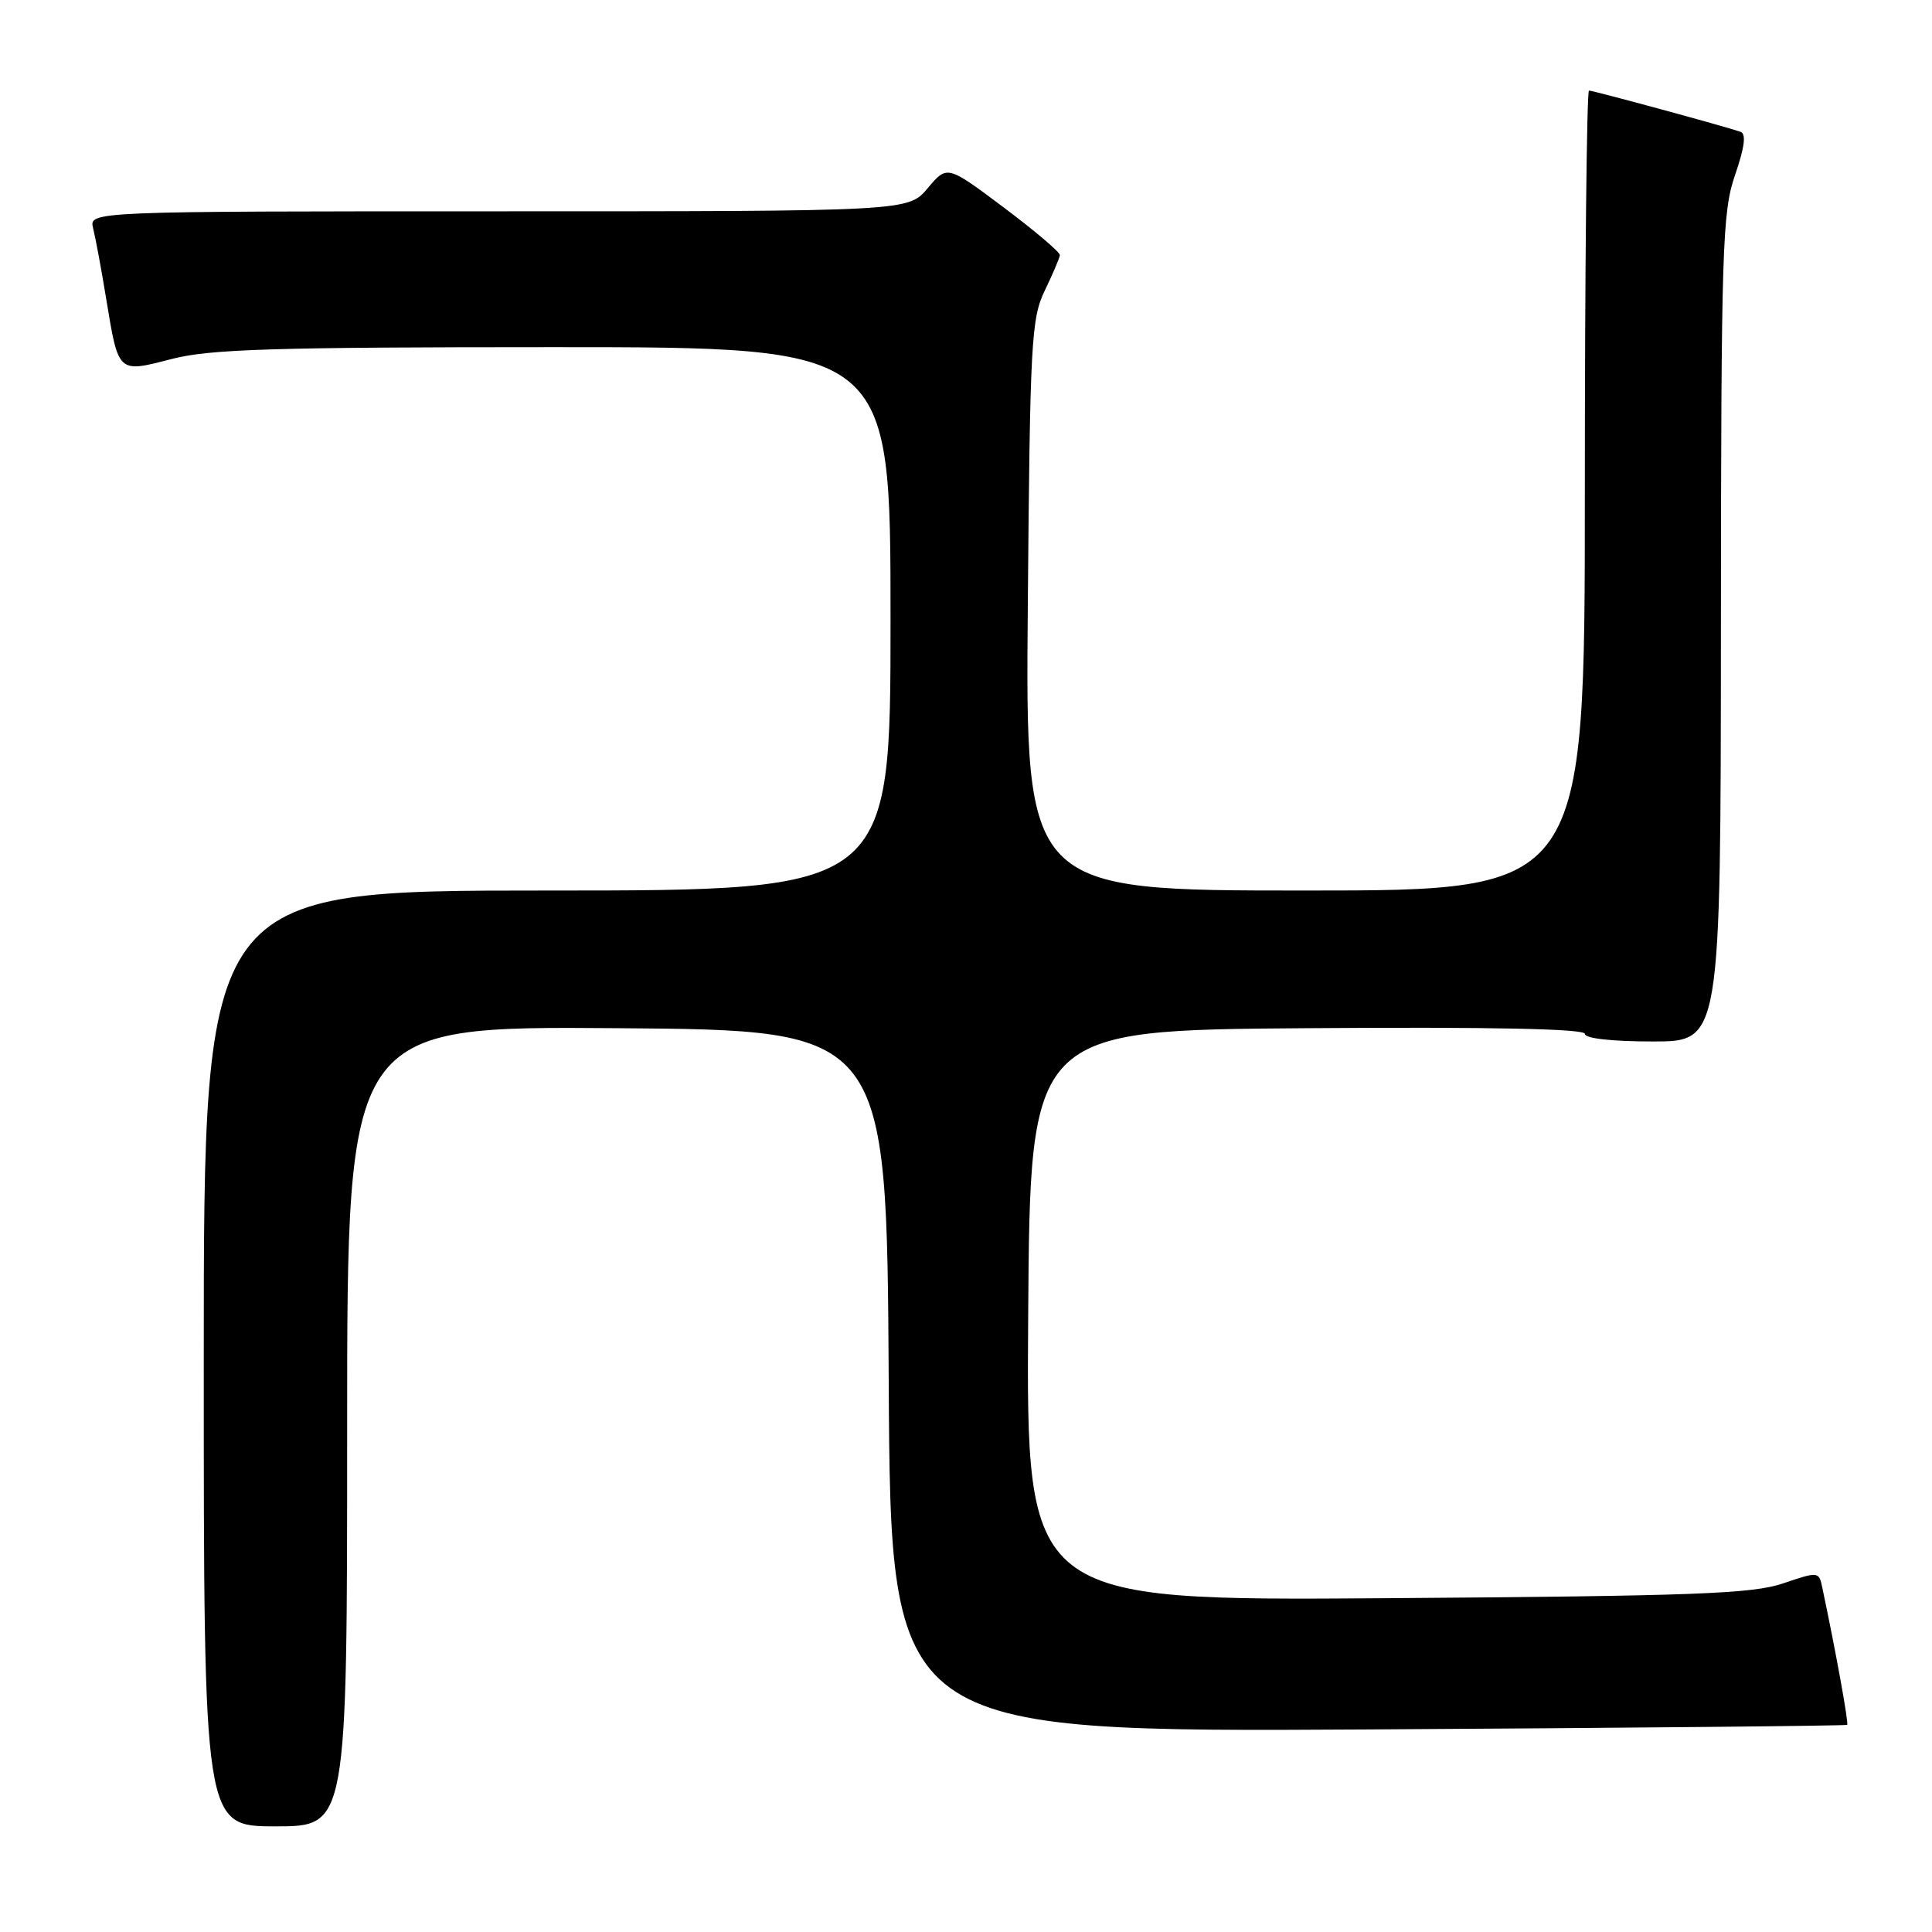 <?xml version="1.0" encoding="UTF-8" standalone="no"?>
<!DOCTYPE svg PUBLIC "-//W3C//DTD SVG 1.1//EN" "http://www.w3.org/Graphics/SVG/1.1/DTD/svg11.dtd" >
<svg xmlns="http://www.w3.org/2000/svg" xmlns:xlink="http://www.w3.org/1999/xlink" version="1.1" viewBox="0 0 256 256">
 <g >
 <path fill="currentColor"
d=" M 46.00 188.99 C 46.00 135.97 46.00 135.97 81.75 136.24 C 117.50 136.50 117.50 136.50 117.76 183.01 C 118.02 229.52 118.02 229.52 181.26 229.16 C 216.04 228.96 244.62 228.68 244.76 228.55 C 244.98 228.35 243.25 218.79 241.46 210.35 C 241.02 208.23 240.94 208.22 236.26 209.81 C 232.20 211.19 224.51 211.48 183.74 211.77 C 135.98 212.11 135.98 212.11 136.24 174.30 C 136.50 136.50 136.50 136.50 173.25 136.24 C 197.55 136.06 210.00 136.32 210.00 136.99 C 210.00 137.60 213.59 138.00 219.00 138.00 C 228.00 138.00 228.00 138.00 228.03 83.25 C 228.06 32.73 228.21 28.09 229.91 23.17 C 231.18 19.48 231.40 17.72 230.62 17.46 C 228.43 16.71 211.10 12.00 210.55 12.00 C 210.25 12.00 210.00 35.85 210.00 65.00 C 210.00 118.00 210.00 118.00 172.94 118.00 C 135.87 118.00 135.87 118.00 136.19 80.25 C 136.48 45.33 136.65 42.20 138.44 38.50 C 139.50 36.30 140.40 34.19 140.44 33.81 C 140.47 33.42 137.12 30.58 133.00 27.49 C 125.50 21.87 125.50 21.87 122.93 24.93 C 120.35 28.00 120.35 28.00 66.07 28.00 C 11.78 28.00 11.78 28.00 12.34 30.25 C 12.65 31.49 13.44 35.72 14.08 39.65 C 15.71 49.53 15.59 49.42 22.74 47.57 C 27.79 46.26 36.15 46.00 73.39 46.00 C 118.00 46.00 118.00 46.00 118.00 82.00 C 118.00 118.00 118.00 118.00 72.50 118.00 C 27.00 118.00 27.00 118.00 27.00 180.00 C 27.00 242.00 27.00 242.00 36.50 242.00 C 46.00 242.00 46.00 242.00 46.00 188.99 Z "/>
</g>
</svg>